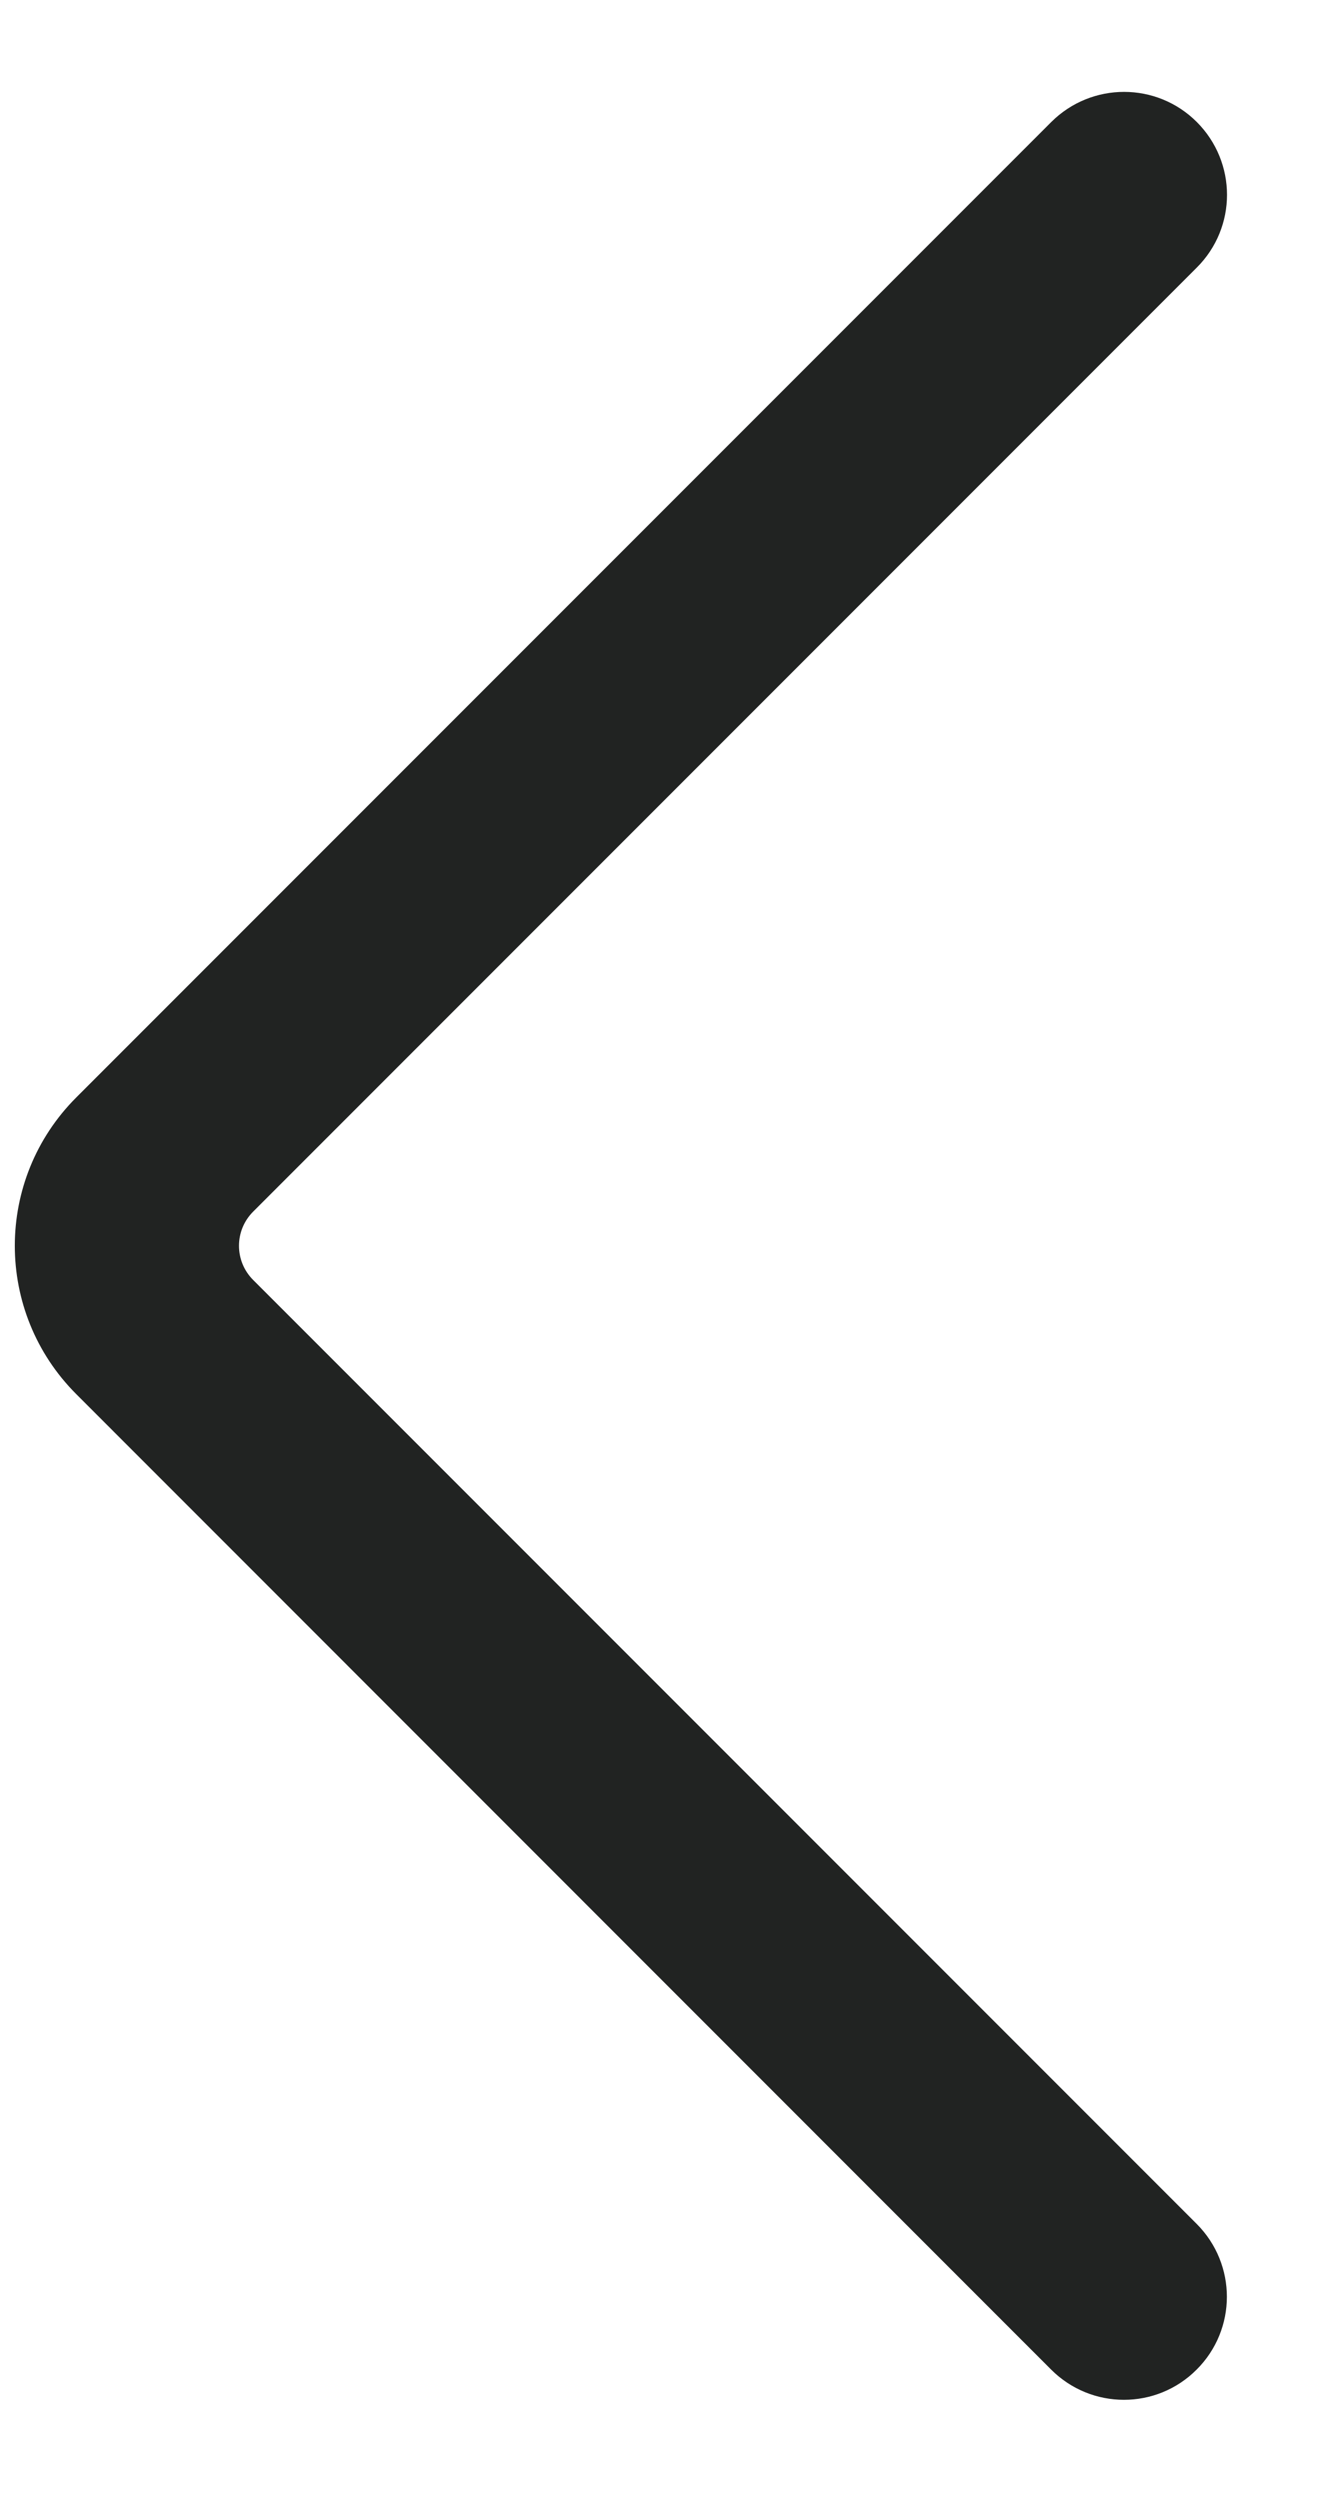 <svg width="9" height="17" viewBox="0 0 9 17" fill="none" xmlns="http://www.w3.org/2000/svg">
<path d="M1.581 8.097C1.374 8.304 1.374 8.638 1.581 8.845L8 15.264C8.195 15.46 8.195 15.776 7.999 15.971V15.971C7.804 16.167 7.488 16.167 7.292 15.971L0.66 9.338C0.181 8.859 0.181 8.083 0.66 7.604L7.293 0.971C7.489 0.776 7.805 0.776 8 0.971V0.971C8.196 1.167 8.196 1.483 8 1.678L1.581 8.097Z" fill="#212322" stroke="#212322" stroke-width="0.4"/>
</svg>
